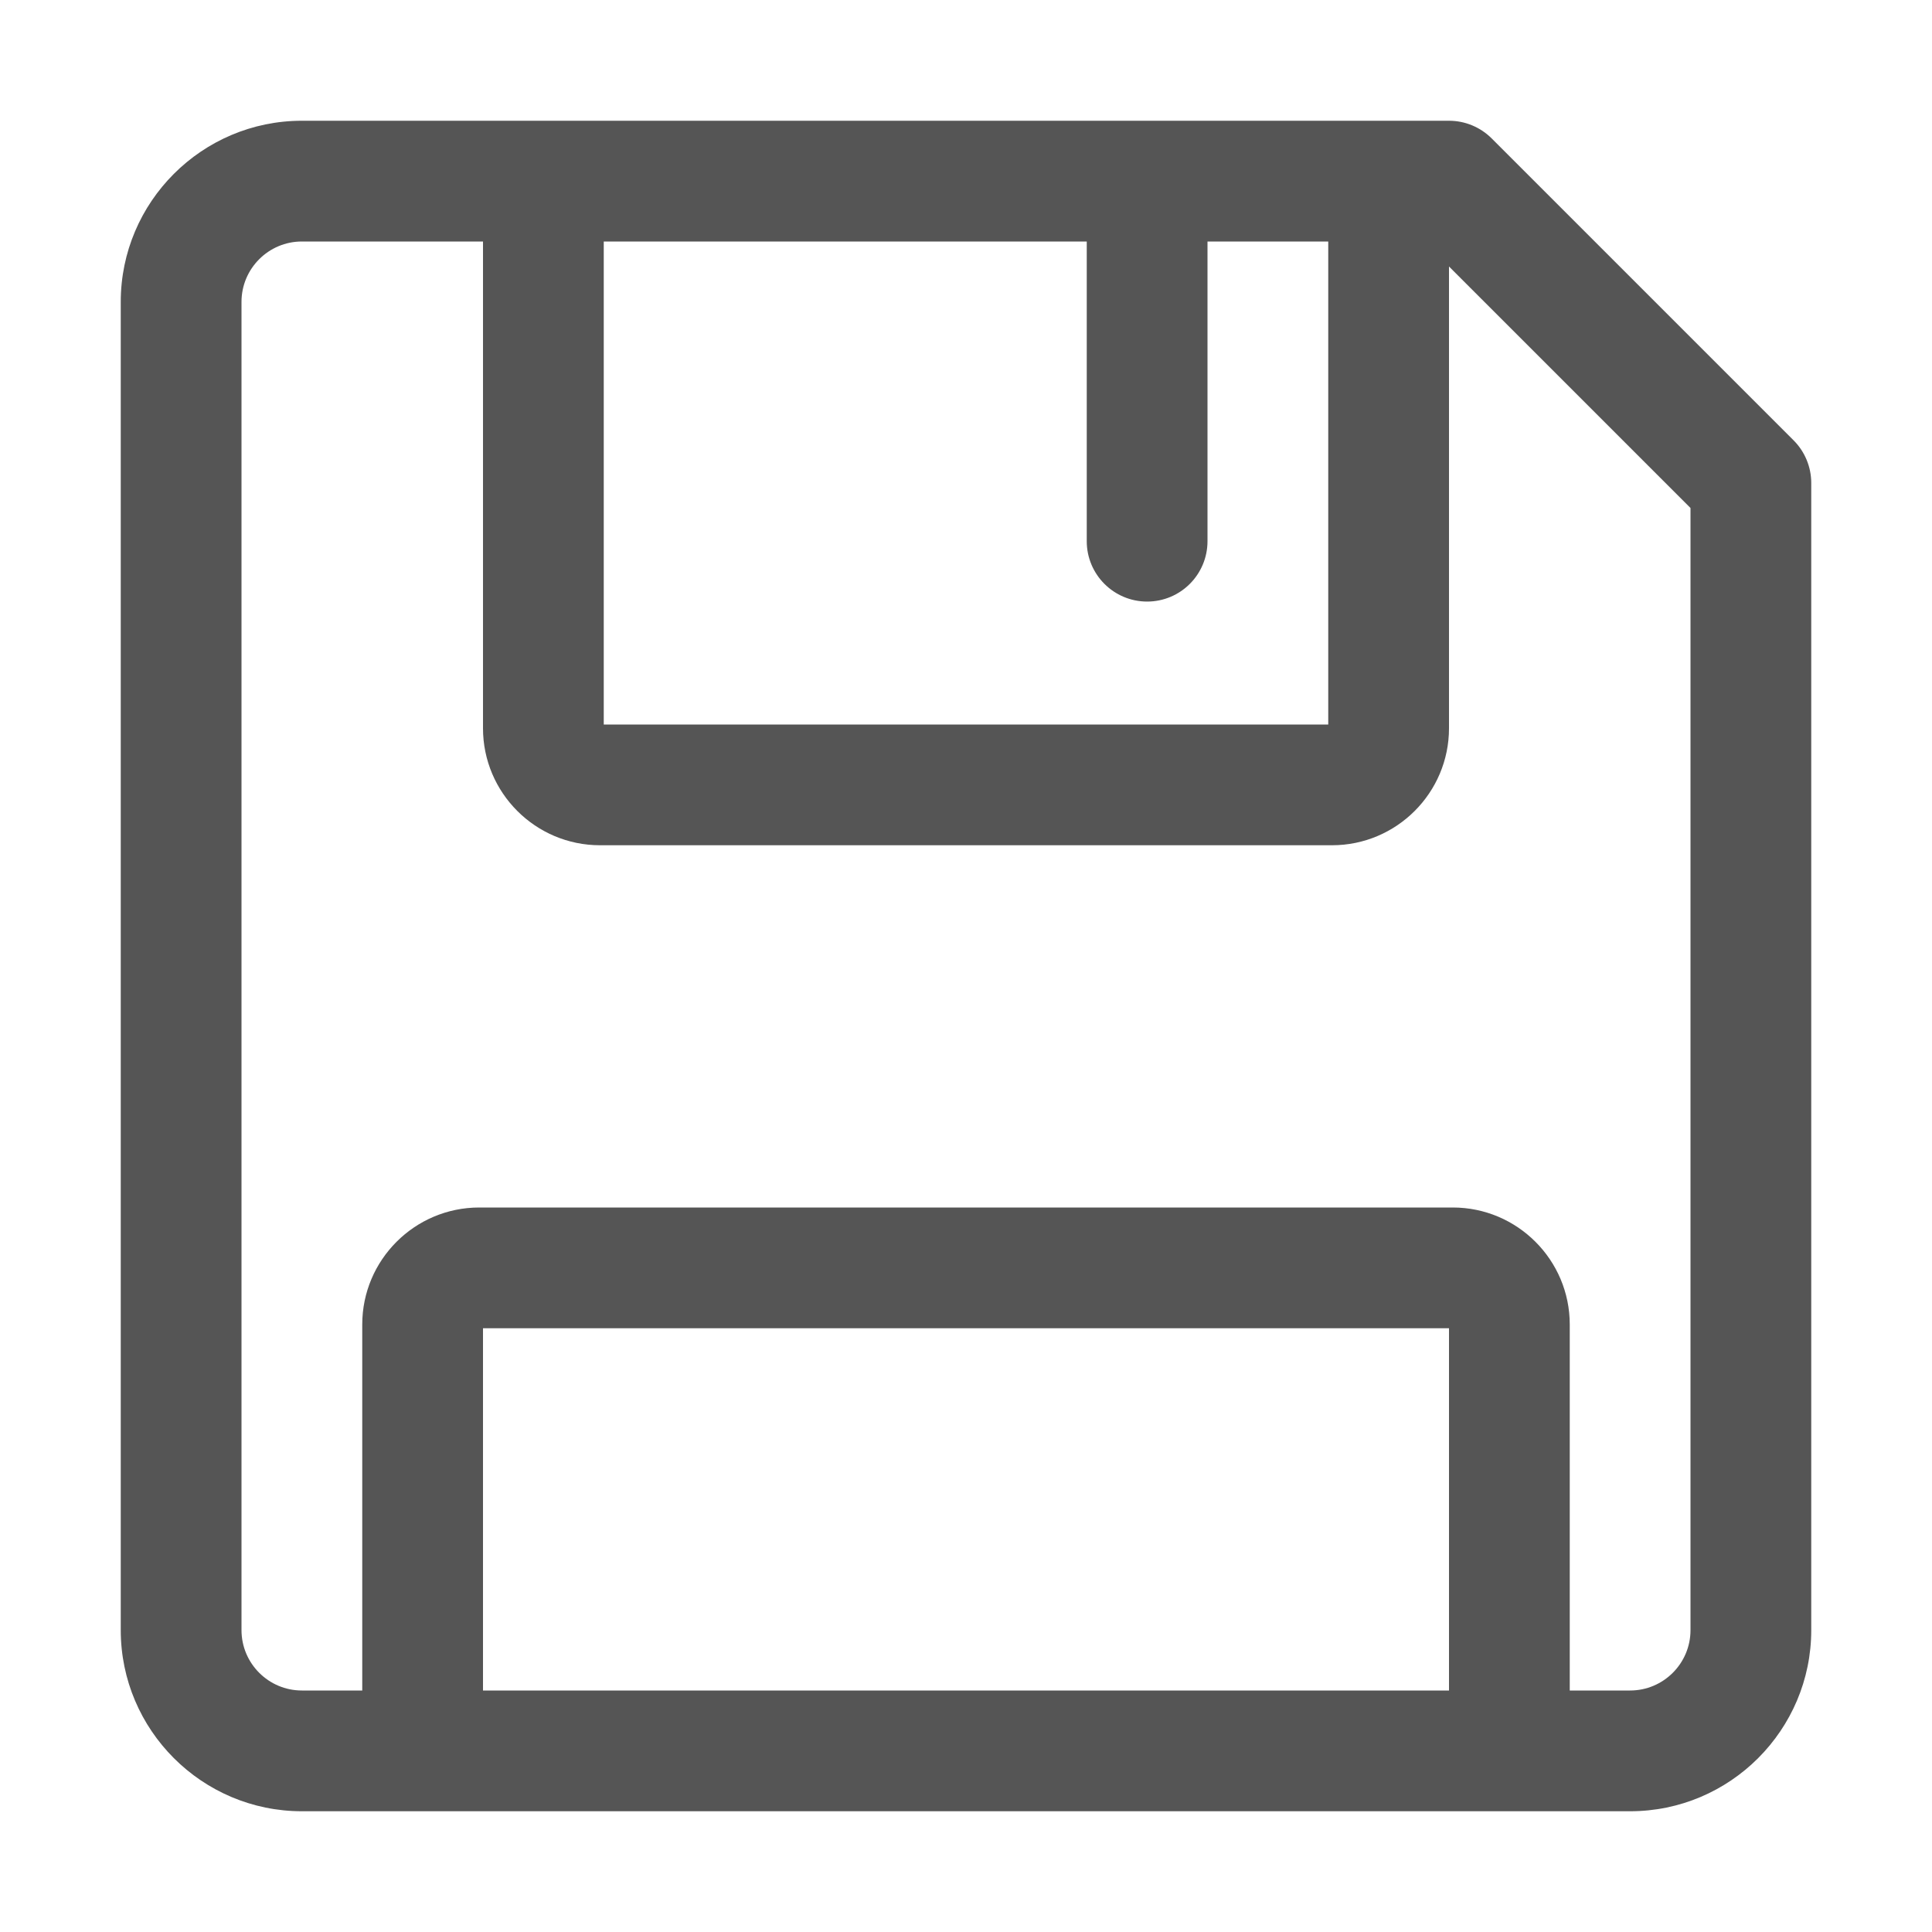 <?xml version="1.0" standalone="no"?><!DOCTYPE svg PUBLIC "-//W3C//DTD SVG 1.1//EN" "http://www.w3.org/Graphics/SVG/1.1/DTD/svg11.dtd"><svg t="1576820210565" class="icon" viewBox="0 0 1024 1024" version="1.1" xmlns="http://www.w3.org/2000/svg" p-id="37635" width="16" height="16" xmlns:xlink="http://www.w3.org/1999/xlink"><defs><style type="text/css"></style></defs><path d="M950.628 233.373l-160-160C784.626 67.372 776.487 64 768 64L160 64c-52.935 0-96 43.065-96 96l0 704c0 52.935 43.065 96 96 96l704 0c52.935 0 96-43.065 96-96L960 256C960 247.513 956.629 239.374 950.628 233.373zM320 128l256 0 0 158.845c0 17.673 14.327 32 32 32s32-14.327 32-32L640 128l64 0 0 256L320 384 320 128zM768 896 256 896 256 704l512 0L768 896zM896 864c0 17.645-14.355 32-32 32l-32 0L832 702c0-34.187-27.813-62-62-62L254 640c-34.187 0-62 27.813-62 62l0 194-32 0c-17.645 0-32-14.355-32-32L128 160c0-17.645 14.355-32 32-32l96 0 0 258c0 34.187 27.813 62 62 62l388 0c34.187 0 62-27.813 62-62L768 141.255l128 128L896 864z" p-id="37636" fill="#555555"></path></svg>